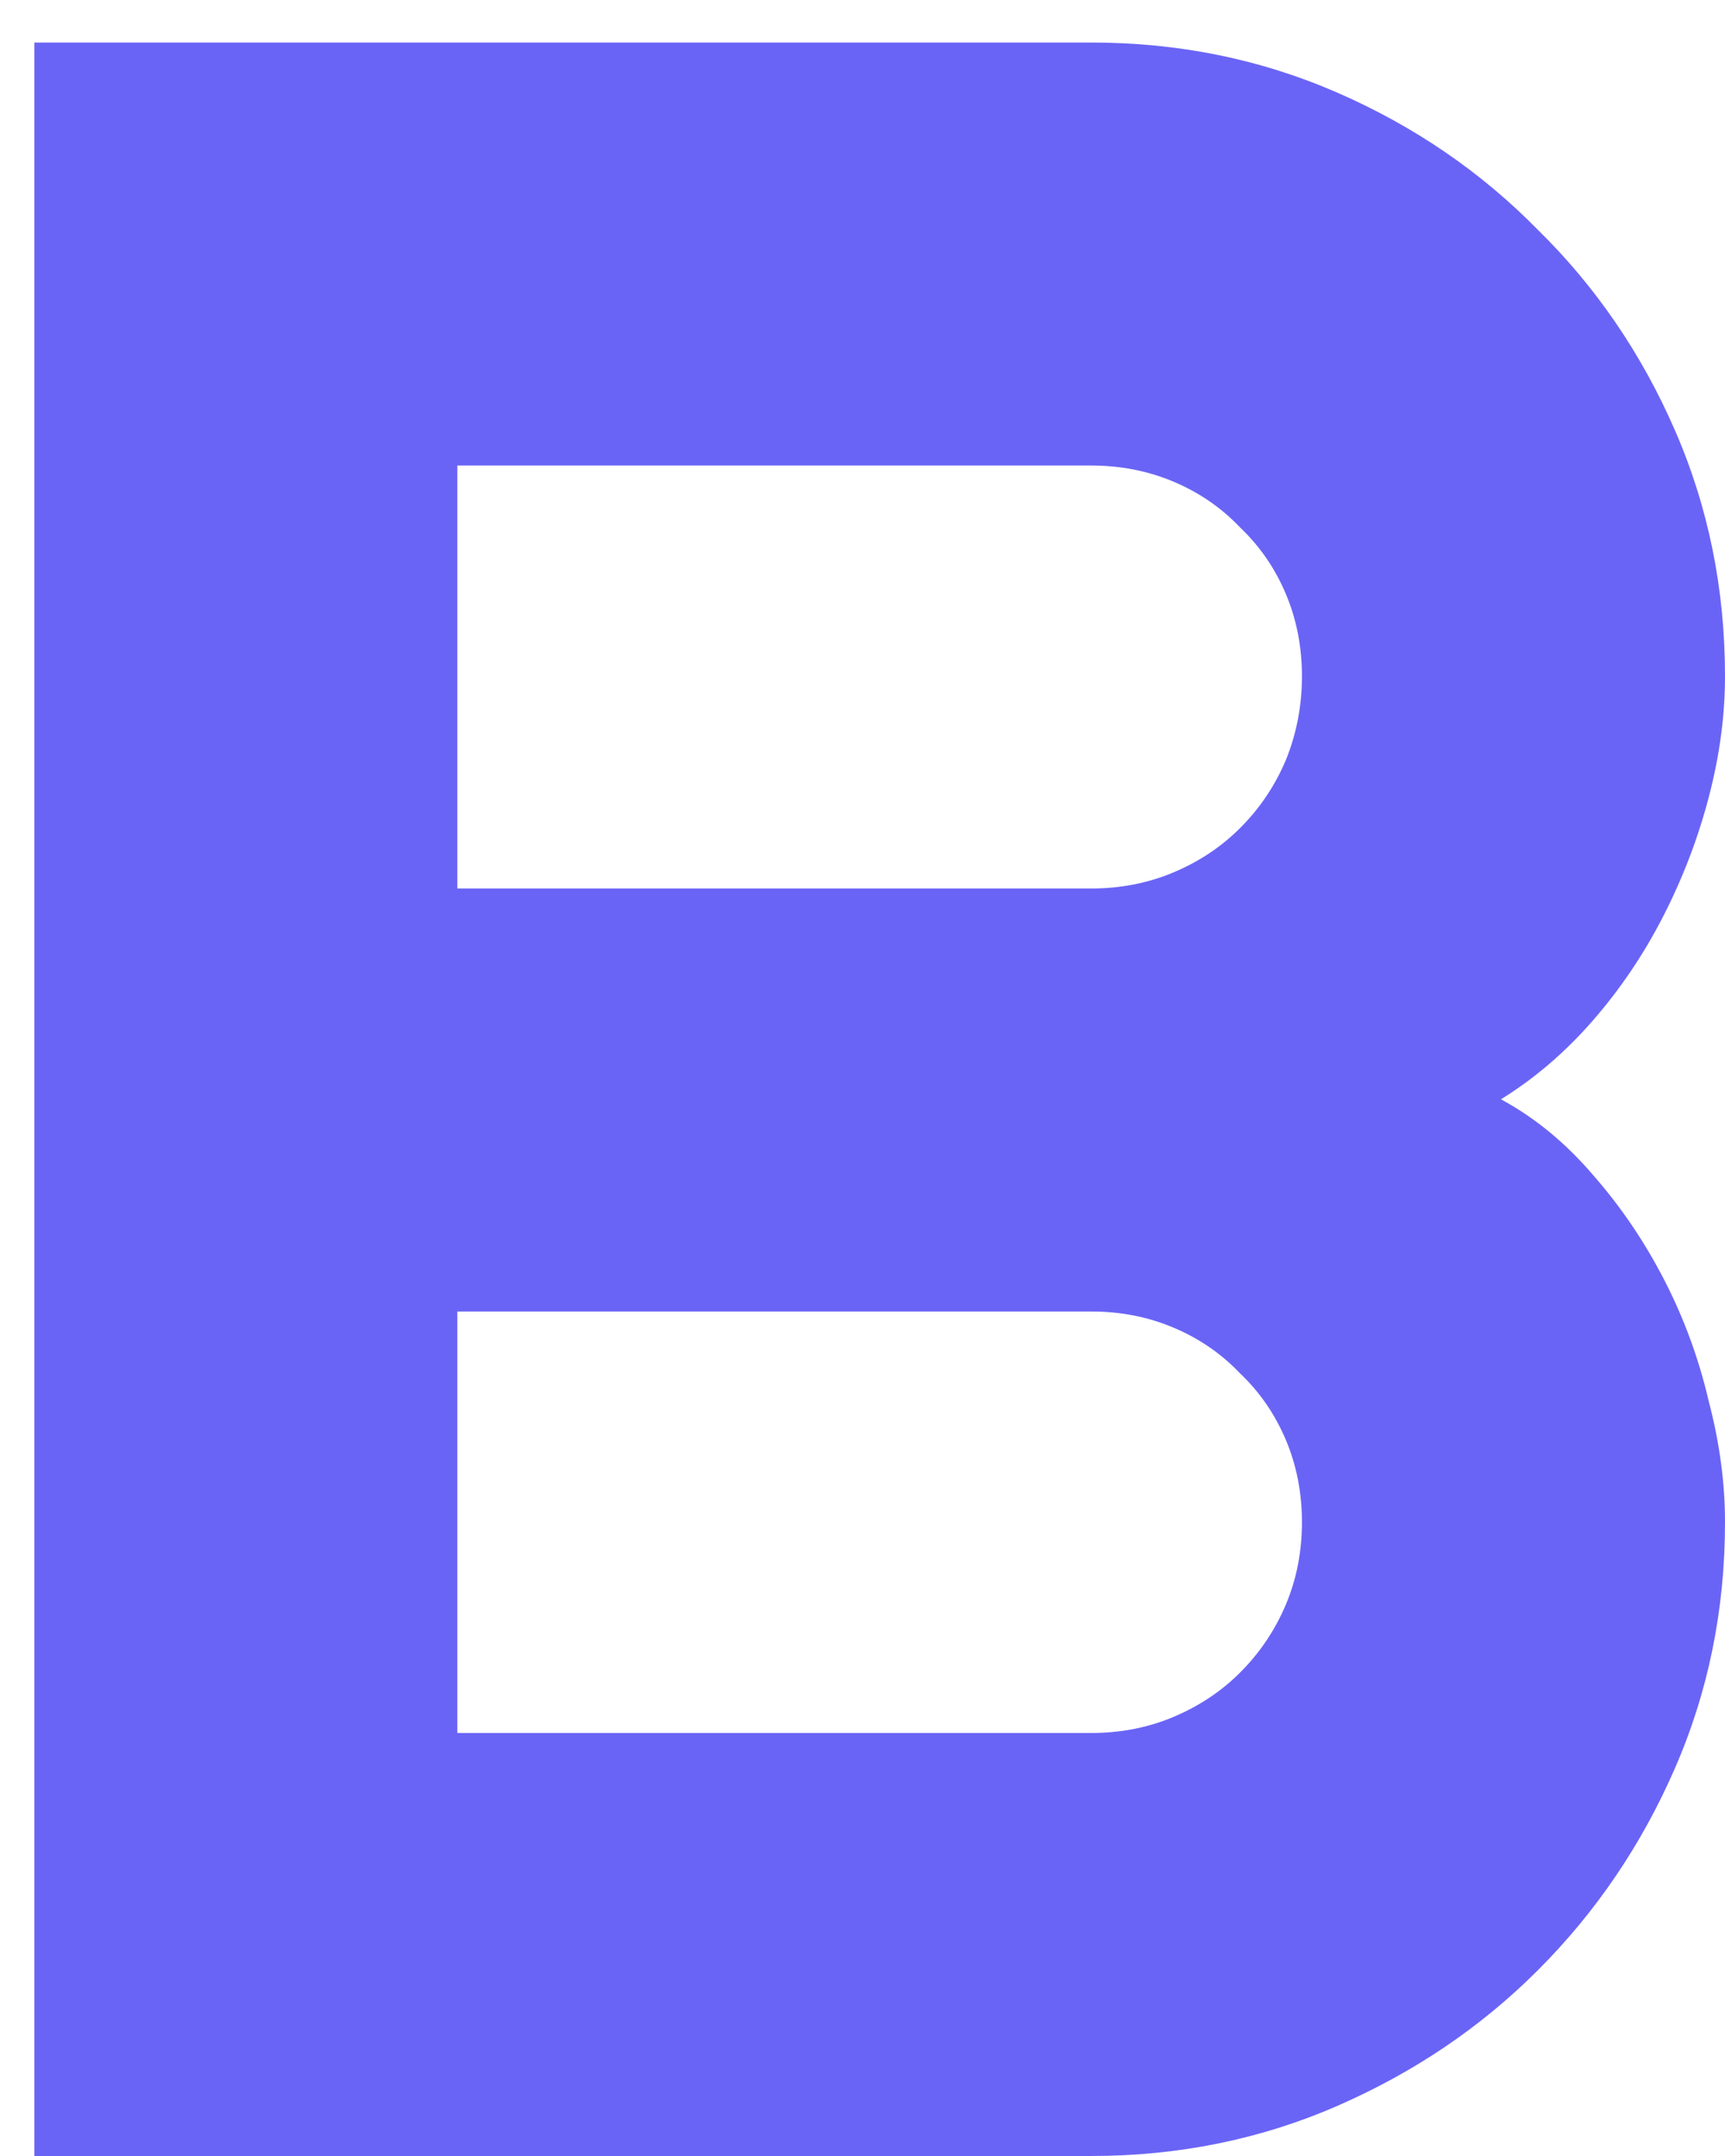 <svg width="32" height="40" viewBox="0 0 32 40" fill="none" xmlns="http://www.w3.org/2000/svg">
<path d="M32 28.242C32 29.865 31.69 31.387 31.07 32.809C30.451 34.23 29.603 35.479 28.527 36.555C27.47 37.612 26.23 38.45 24.809 39.07C23.387 39.69 21.865 40 20.242 40H0.637V0.789H20.242C21.865 0.789 23.387 1.099 24.809 1.719C26.23 2.339 27.47 3.186 28.527 4.262C29.603 5.319 30.451 6.559 31.07 7.98C31.69 9.402 32 10.925 32 12.547C32 13.276 31.9 14.023 31.699 14.789C31.499 15.555 31.216 16.293 30.852 17.004C30.487 17.715 30.049 18.362 29.539 18.945C29.029 19.529 28.463 20.012 27.844 20.395C28.482 20.741 29.056 21.215 29.566 21.816C30.077 22.4 30.514 23.047 30.879 23.758C31.244 24.469 31.517 25.216 31.699 26C31.9 26.766 32 27.513 32 28.242ZM8.484 32.152H20.242C20.789 32.152 21.299 32.052 21.773 31.852C22.247 31.651 22.658 31.378 23.004 31.031C23.369 30.667 23.651 30.247 23.852 29.773C24.052 29.299 24.152 28.789 24.152 28.242C24.152 27.695 24.052 27.185 23.852 26.711C23.651 26.237 23.369 25.827 23.004 25.48C22.658 25.116 22.247 24.833 21.773 24.633C21.299 24.432 20.789 24.332 20.242 24.332H8.484V32.152ZM8.484 16.484H20.242C20.789 16.484 21.299 16.384 21.773 16.184C22.247 15.983 22.658 15.71 23.004 15.363C23.369 14.999 23.651 14.579 23.852 14.105C24.052 13.613 24.152 13.094 24.152 12.547C24.152 12 24.052 11.49 23.852 11.016C23.651 10.542 23.369 10.132 23.004 9.785C22.658 9.421 22.247 9.138 21.773 8.938C21.299 8.737 20.789 8.637 20.242 8.637H8.484V16.484Z" fill="#6A64F6"/>
</svg>
